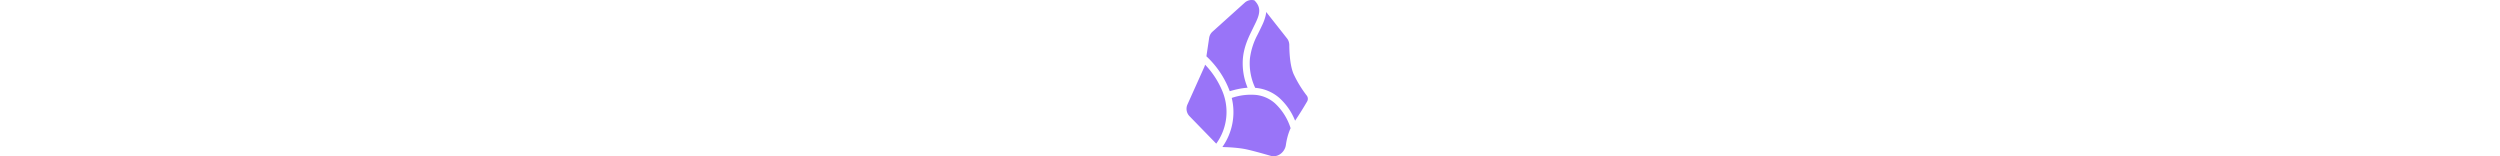 <svg height="1em" xmlns="http://www.w3.org/2000/svg" fill="none" viewBox="0 0 256 256">
    <style>
    .purple { fill: #9974F8; }
    @media (prefers-color-scheme: dark) { .purple { fill: #A88BFA; } }
    </style>
    <path class="purple" d="M94.82 149.44c6.53-1.94 17.13-4.9 29.26-5.71a102.97 102.97 0 0 1-7.64-48.84c1.63-16.51 7.54-30.38 13.25-42.1l3.47-7.14 4.48-9.18c2.35-5 4.08-9.38 4.9-13.56.81-4.07.81-7.64-.2-11.11-1.03-3.47-3.07-7.14-7.15-11.21a17.02 17.02 0 0 0-15.8 3.77l-52.81 47.5a17.12 17.12 0 0 0-5.5 10.2l-4.5 30.18a149.26 149.26 0 0 1 38.24 57.2ZM54.45 106l-1.02 3.06-27.94 62.2a17.33 17.33 0 0 0 3.27 18.96l43.94 45.16a88.7 88.7 0 0 0 8.97-88.5A139.47 139.47 0 0 0 54.45 106Z"/><path class="purple" d="m82.9 240.79 2.34.2c8.26.2 22.33 1.02 33.64 3.06 9.28 1.73 27.73 6.83 42.82 11.21 11.52 3.47 23.45-5.8 25.08-17.73 1.23-8.67 3.57-18.46 7.75-27.53a94.81 94.81 0 0 0-25.9-40.99 56.48 56.48 0 0 0-29.56-13.35 96.55 96.55 0 0 0-40.99 4.79 98.89 98.89 0 0 1-15.29 80.34h.1Z"/><path class="purple" d="M201.87 197.76a574.87 574.87 0 0 0 19.78-31.6 8.67 8.67 0 0 0-.61-9.48 185.58 185.58 0 0 1-21.82-35.9c-5.91-14.16-6.73-36.08-6.83-46.69 0-4.07-1.22-8.05-3.77-11.21l-34.16-43.33c0 1.94-.4 3.87-.81 5.81a76.42 76.42 0 0 1-5.71 15.9l-4.7 9.8-3.36 6.72a111.95 111.95 0 0 0-12.03 38.23 93.9 93.9 0 0 0 8.67 47.92 67.9 67.9 0 0 1 39.56 16.52 99.4 99.4 0 0 1 25.8 37.31Z"/>
</svg>